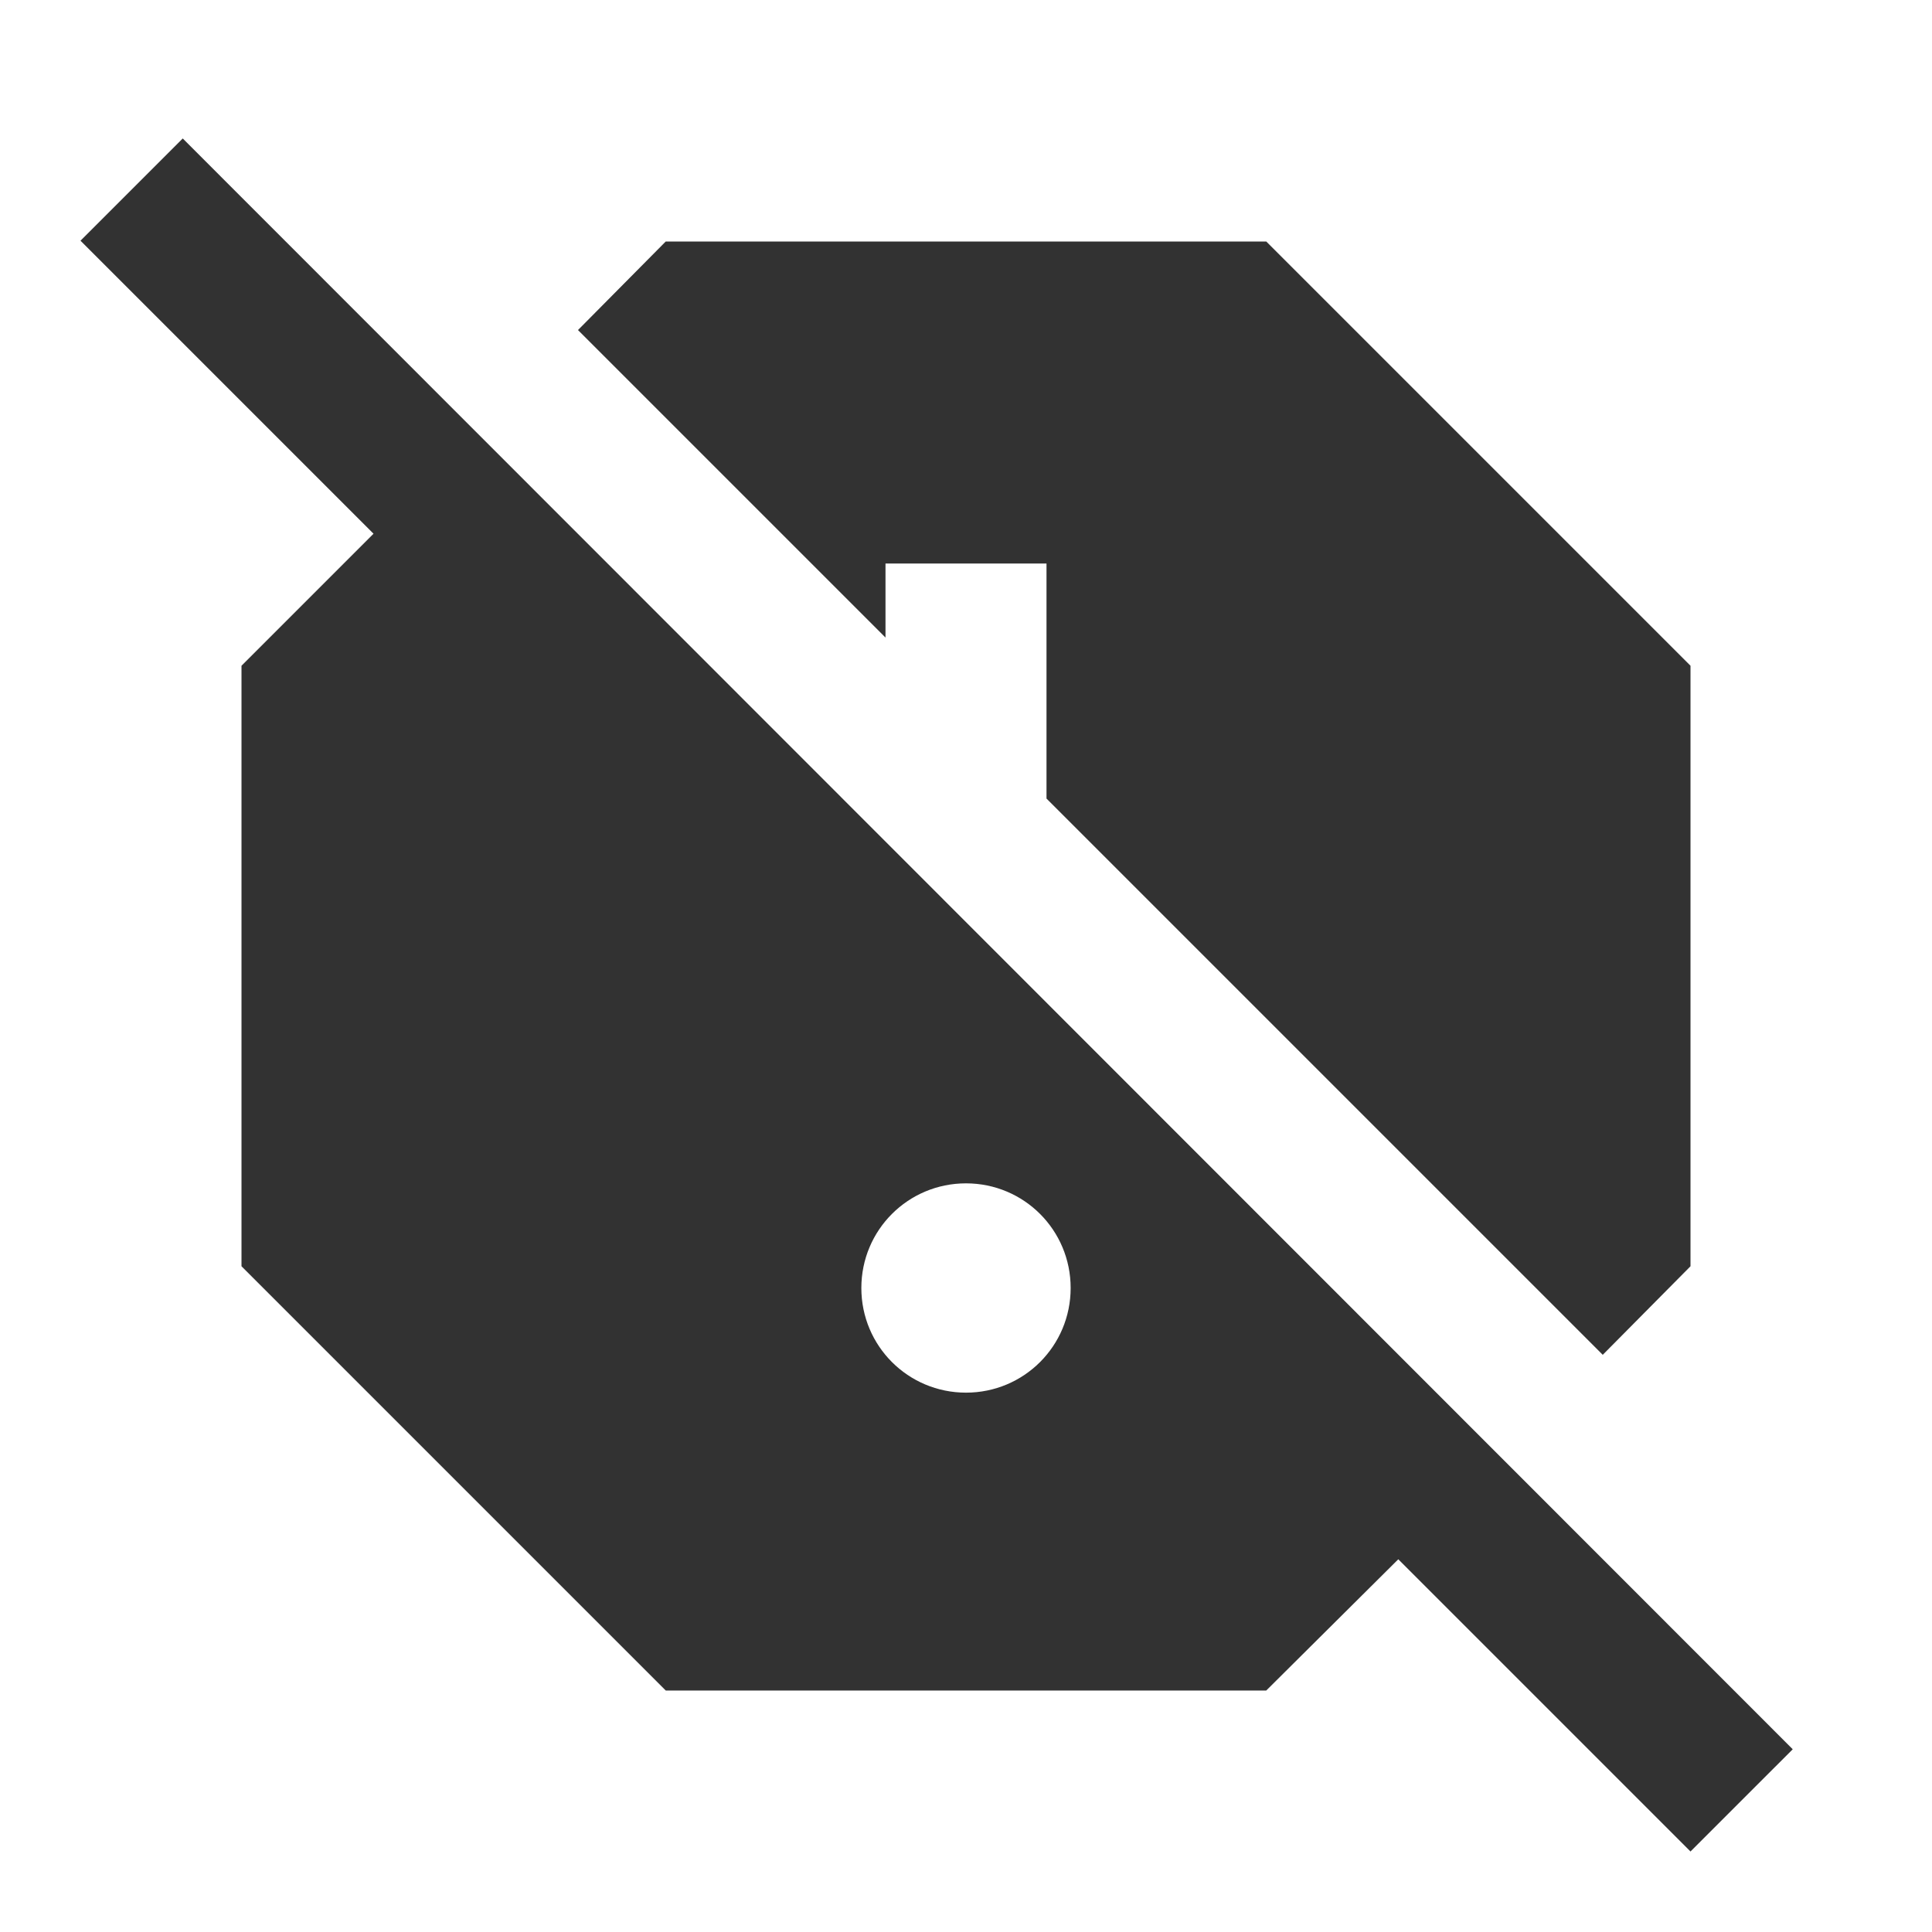 <svg width="24" height="24" viewBox="0 0 24 24" fill="none" xmlns="http://www.w3.org/2000/svg">
<path d="M11 7H13V9.92L19.91 16.83L21 15.73V8.27L15.73 3H8.27L7.18 4.1L11 7.92V7ZM22.27 21.73L2.27 1.72L1 2.99L4.64 6.63L3 8.27V15.73L8.27 21H15.73L17.37 19.37L21 23L22.27 21.73ZM12 17.3C11.28 17.3 10.7 16.72 10.7 16C10.7 15.28 11.28 14.7 12 14.7C12.72 14.7 13.3 15.28 13.3 16C13.3 16.72 12.72 17.3 12 17.3Z" fill="#323232"/>
</svg>
